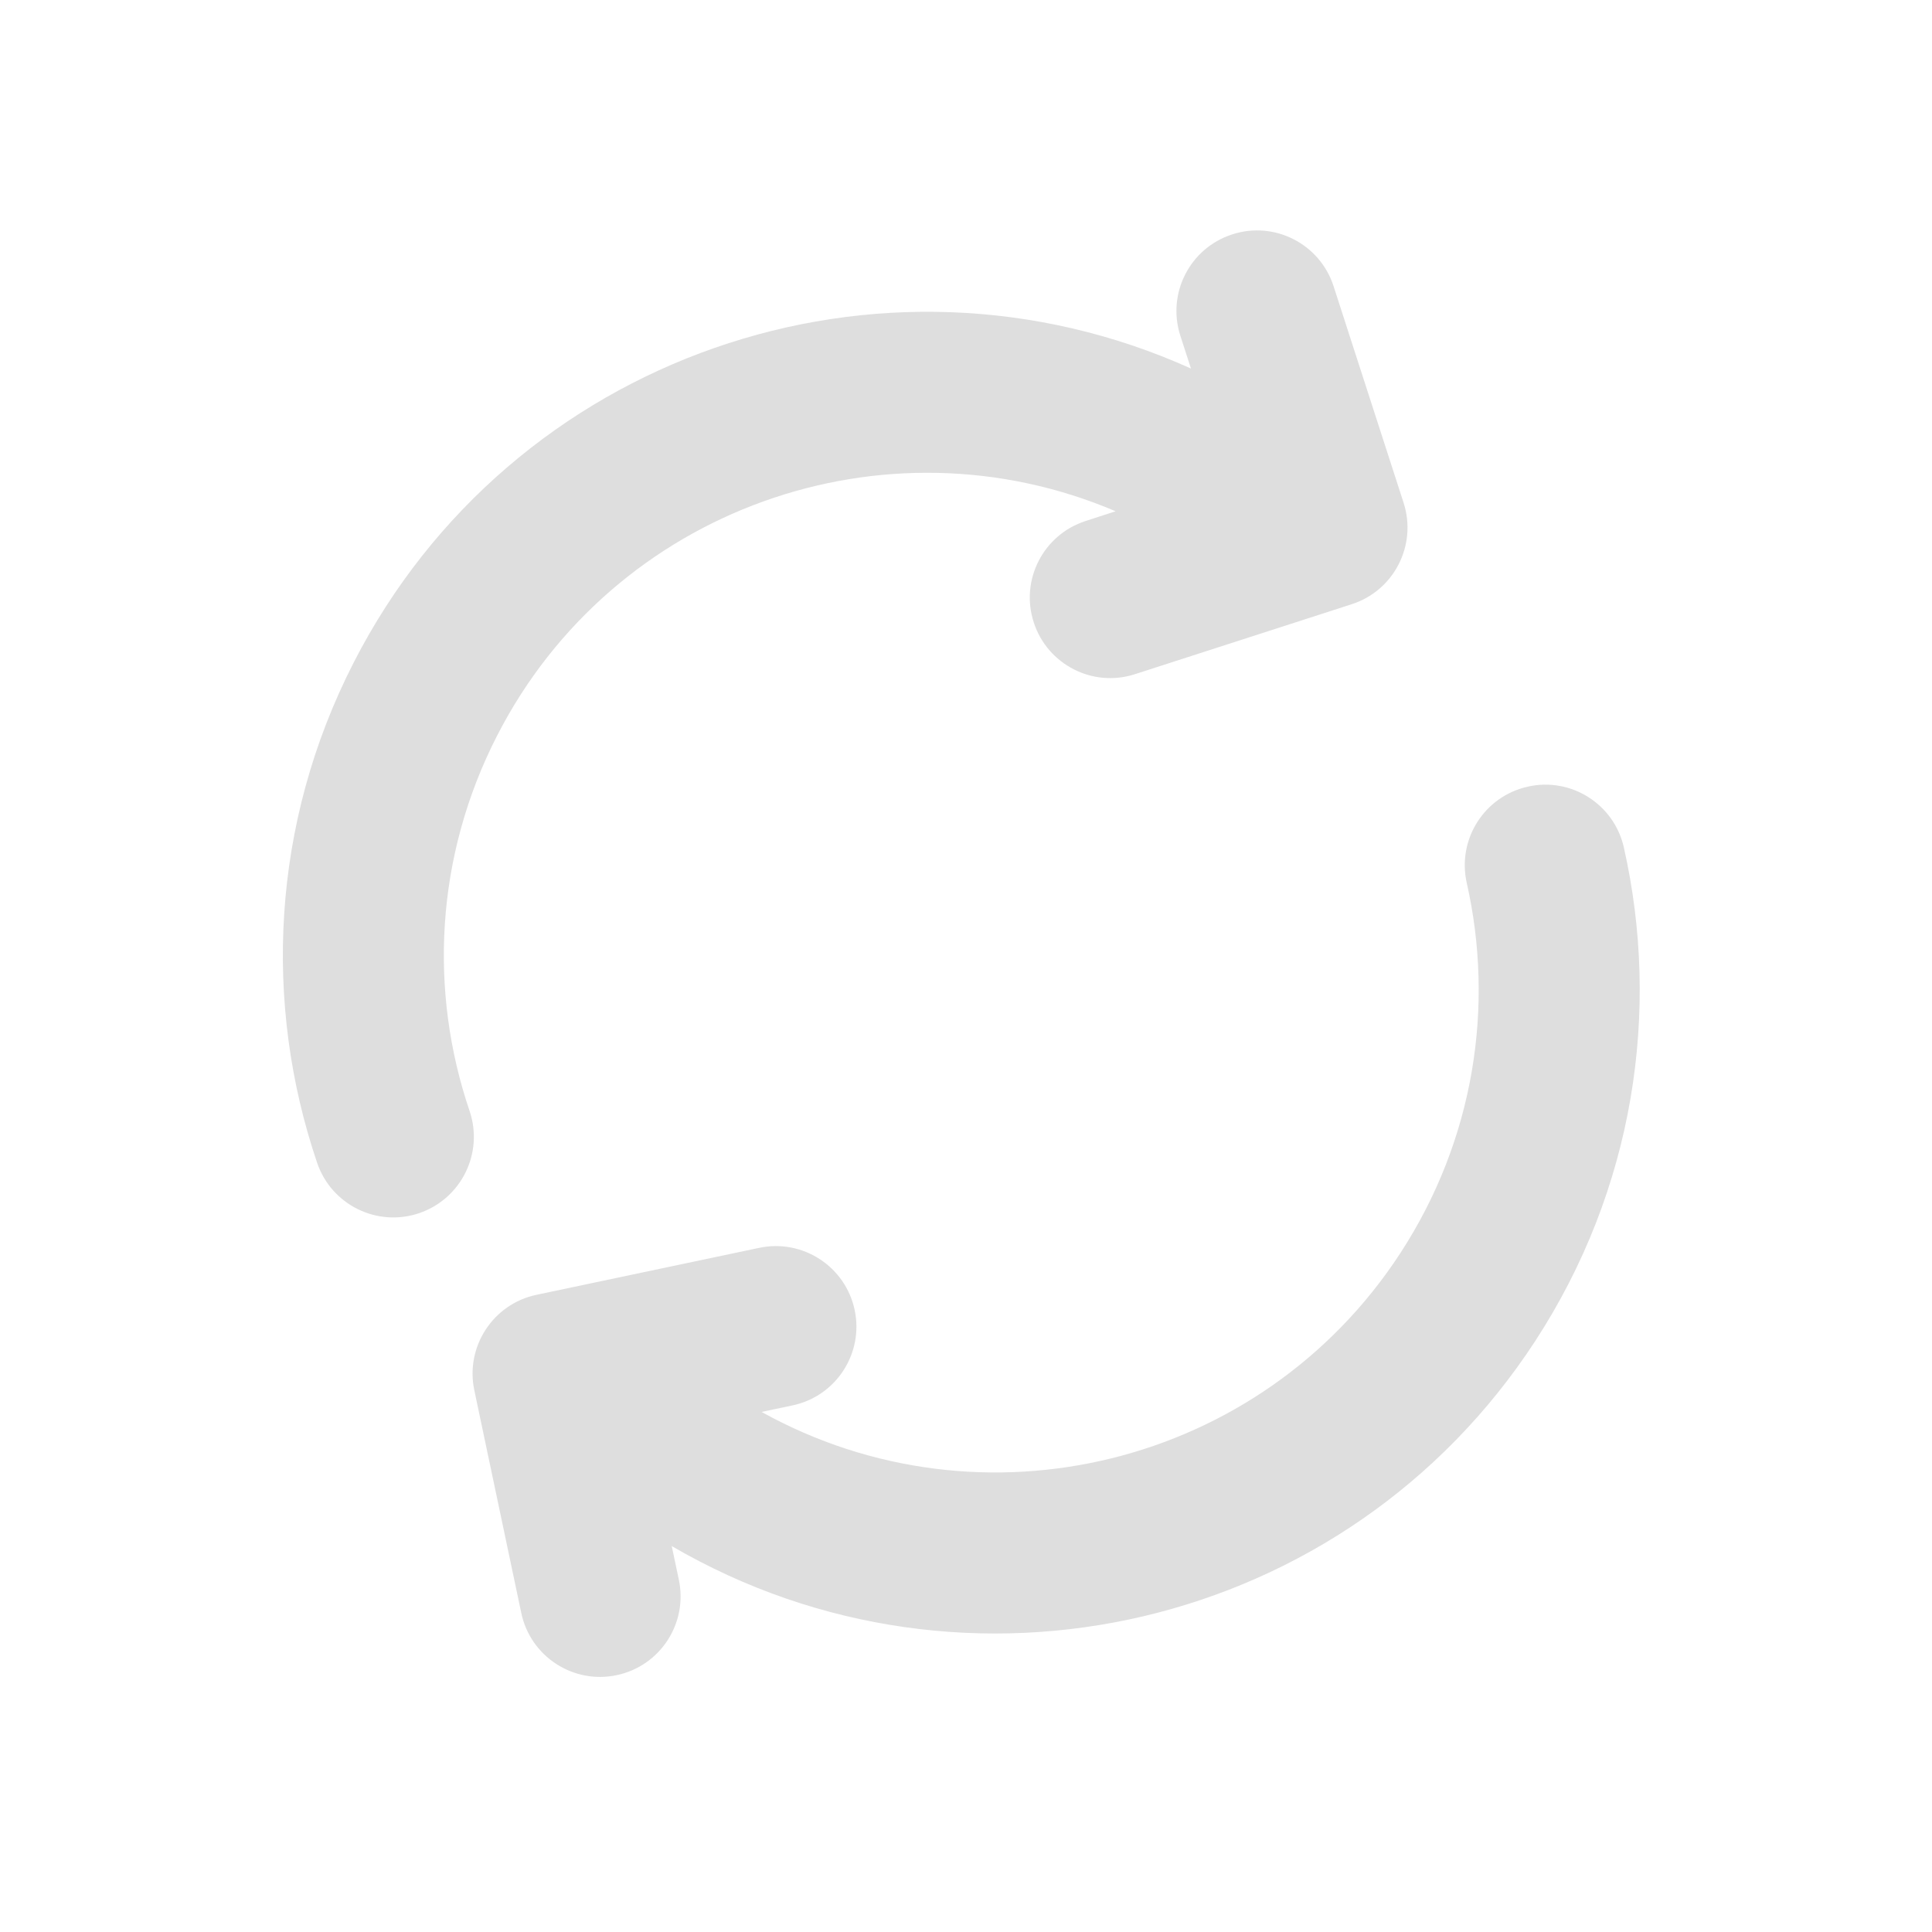 <svg width="16" height="16" viewBox="0 0 16 16" fill="none" xmlns="http://www.w3.org/2000/svg">
<path fill-rule="evenodd" clip-rule="evenodd" d="M11.044 2.37C10.931 2.02 10.555 1.827 10.205 1.941C9.854 2.054 9.662 2.43 9.775 2.78L9.863 3.052C7.288 1.892 4.229 2.945 2.929 5.487C2.245 6.823 2.18 8.313 2.626 9.629C2.744 9.978 3.123 10.165 3.471 10.047C3.82 9.928 4.007 9.55 3.889 9.201C3.553 8.212 3.603 7.096 4.116 6.094C5.078 4.213 7.325 3.419 9.239 4.234L8.99 4.315C8.64 4.428 8.447 4.804 8.561 5.154C8.674 5.504 9.05 5.697 9.4 5.583L11.194 5.004C11.545 4.891 11.737 4.515 11.624 4.164L11.044 2.37ZM4.317 13.358C4.393 13.719 4.747 13.949 5.107 13.873C5.468 13.797 5.698 13.443 5.622 13.083L5.563 12.804C8.003 14.226 11.155 13.498 12.714 11.106C13.533 9.849 13.754 8.373 13.448 7.018C13.367 6.659 13.01 6.433 12.651 6.515C12.291 6.596 12.066 6.953 12.147 7.312C12.377 8.33 12.211 9.435 11.597 10.378C10.443 12.148 8.126 12.703 6.307 11.693L6.563 11.639C6.924 11.563 7.154 11.209 7.078 10.849C7.002 10.489 6.648 10.258 6.288 10.334L4.443 10.723C4.083 10.799 3.852 11.153 3.928 11.513L4.317 13.358Z" fill="#DEDEDE"/>
</svg>
